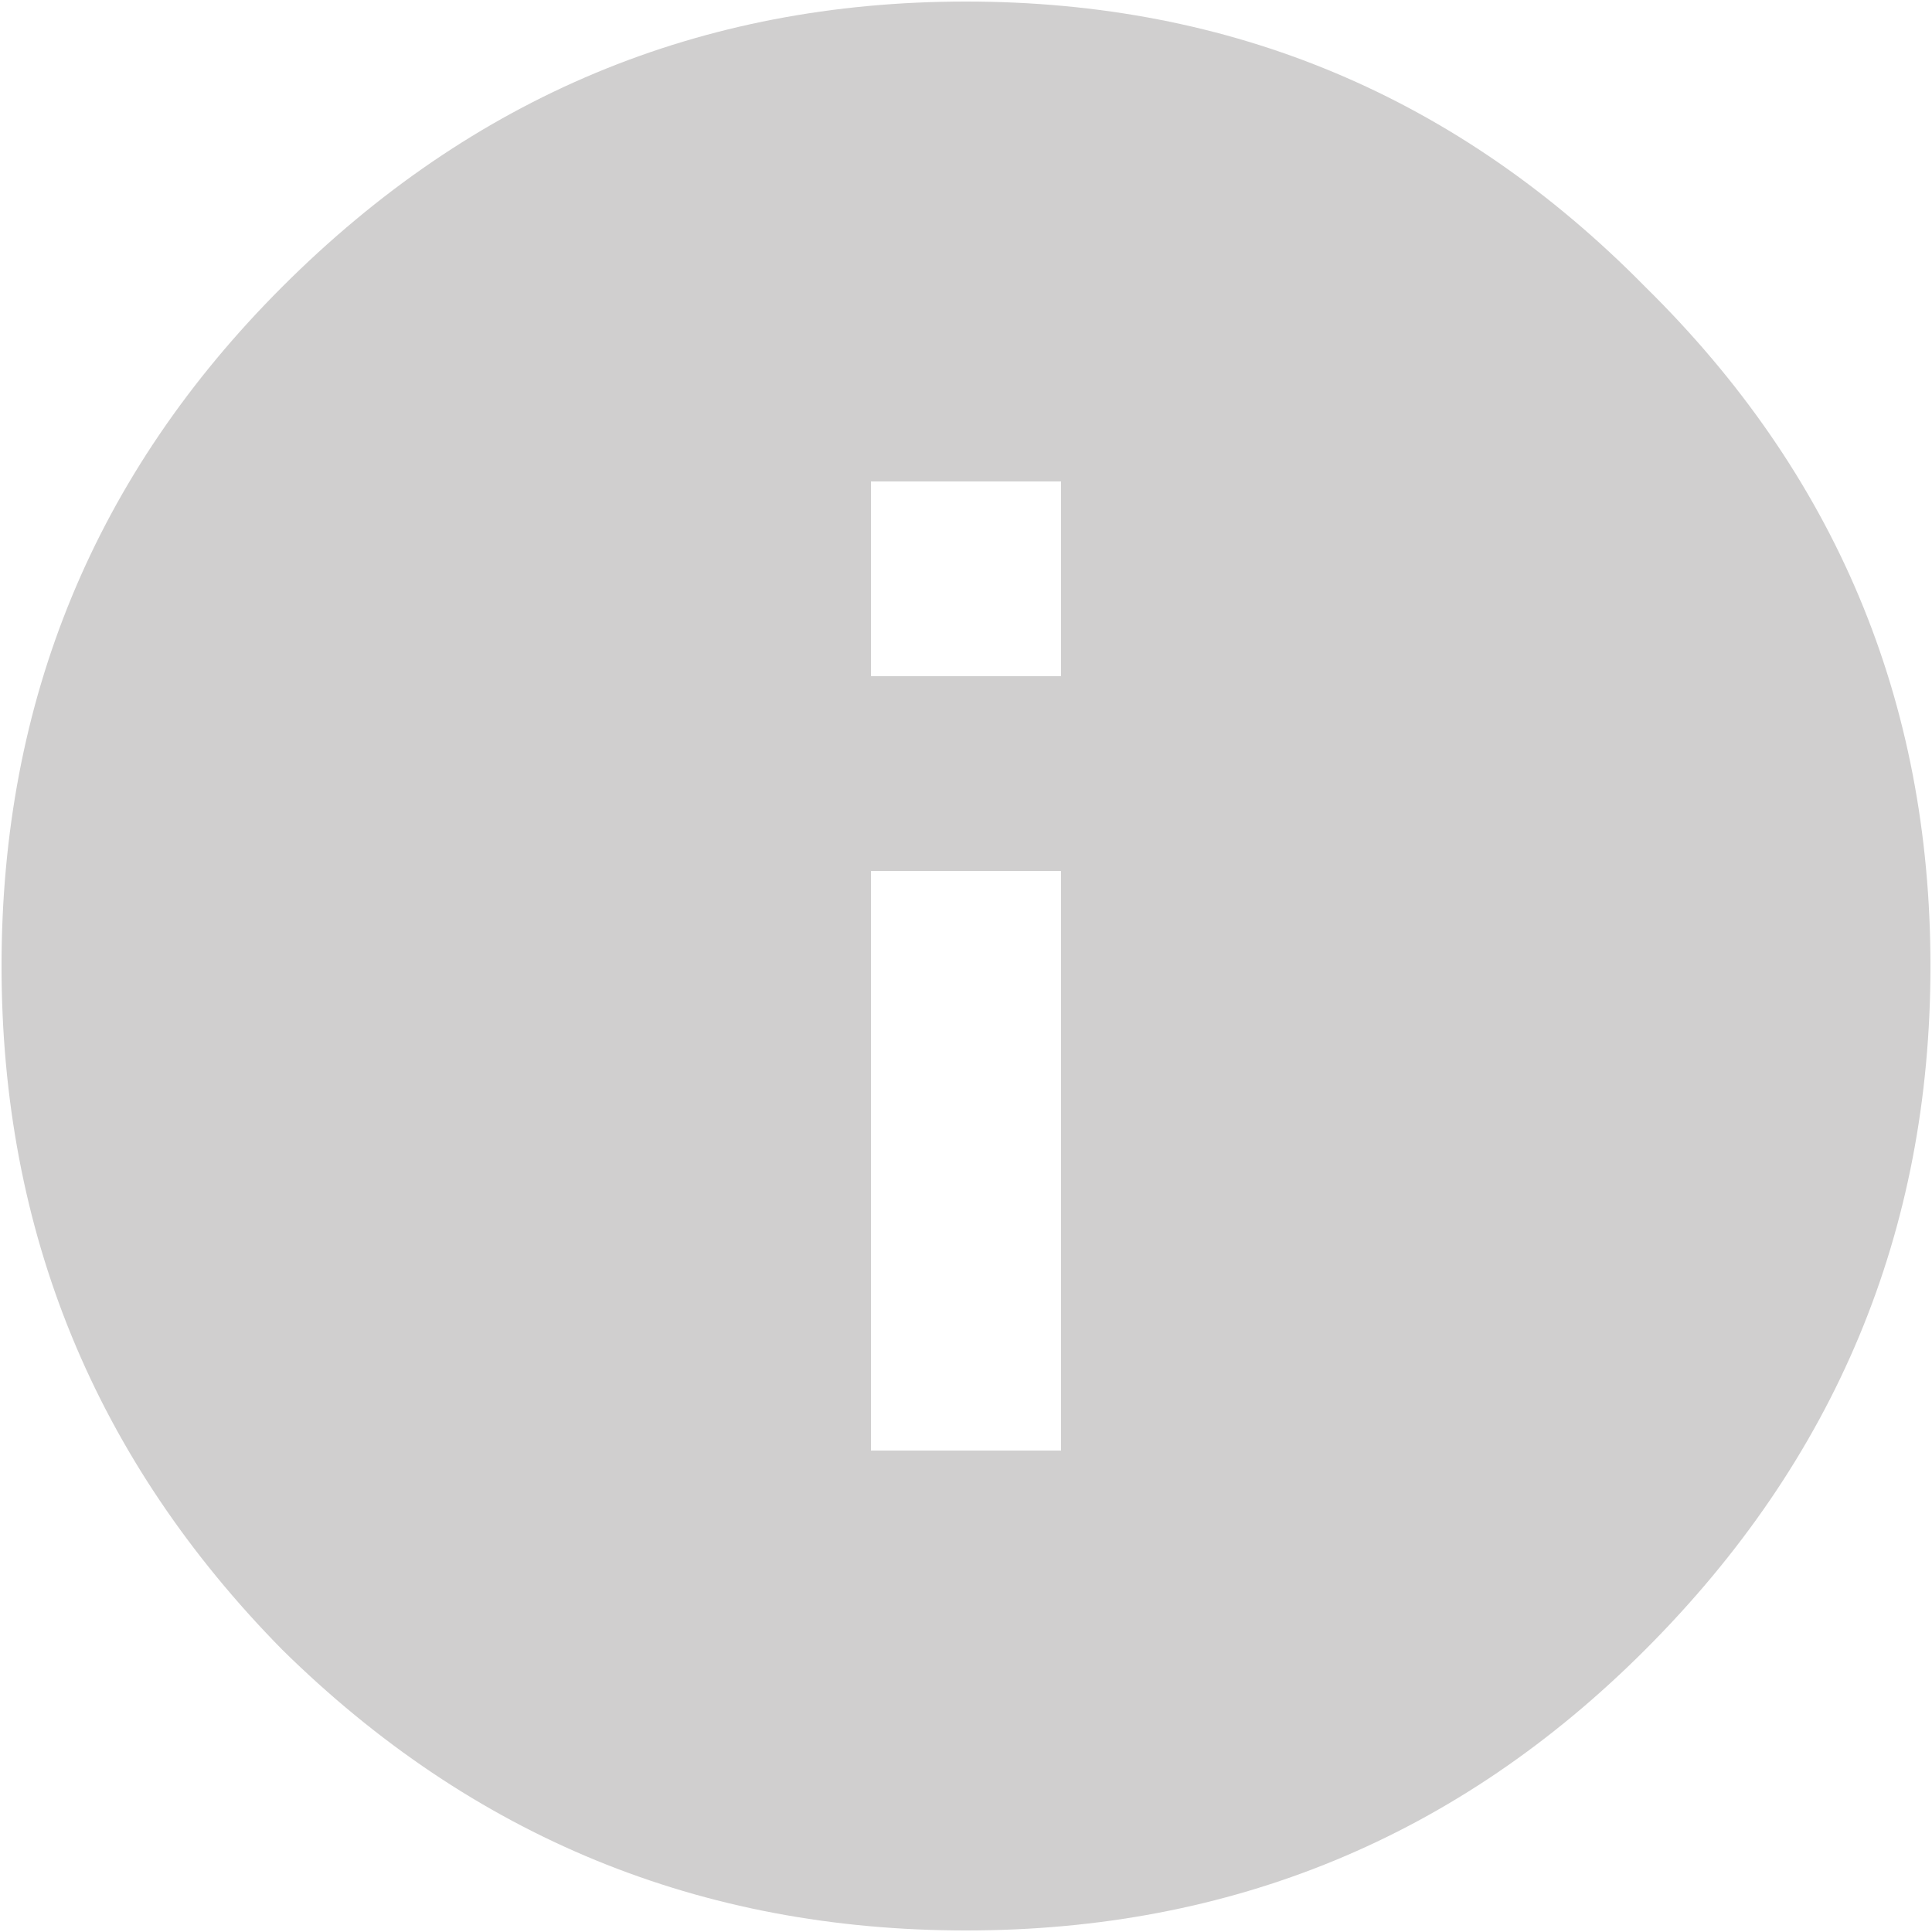 <svg width="20" height="20" viewBox="0 0 20 20" fill="none" xmlns="http://www.w3.org/2000/svg">
<path d="M10.984 7V4.984H9.016V7H10.984ZM10.984 15.016V9.016H9.016V15.016H10.984ZM2.922 2.969C4.891 1 7.25 0.016 10 0.016C12.75 0.016 15.094 1 17.031 2.969C19 4.906 19.984 7.25 19.984 10C19.984 12.75 19 15.109 17.031 17.078C15.094 19.016 12.75 19.984 10 19.984C7.25 19.984 4.891 19.016 2.922 17.078C0.984 15.109 0.016 12.75 0.016 10C0.016 7.25 0.984 4.906 2.922 2.969Z" fill="#D0CFCF"/>
</svg>

